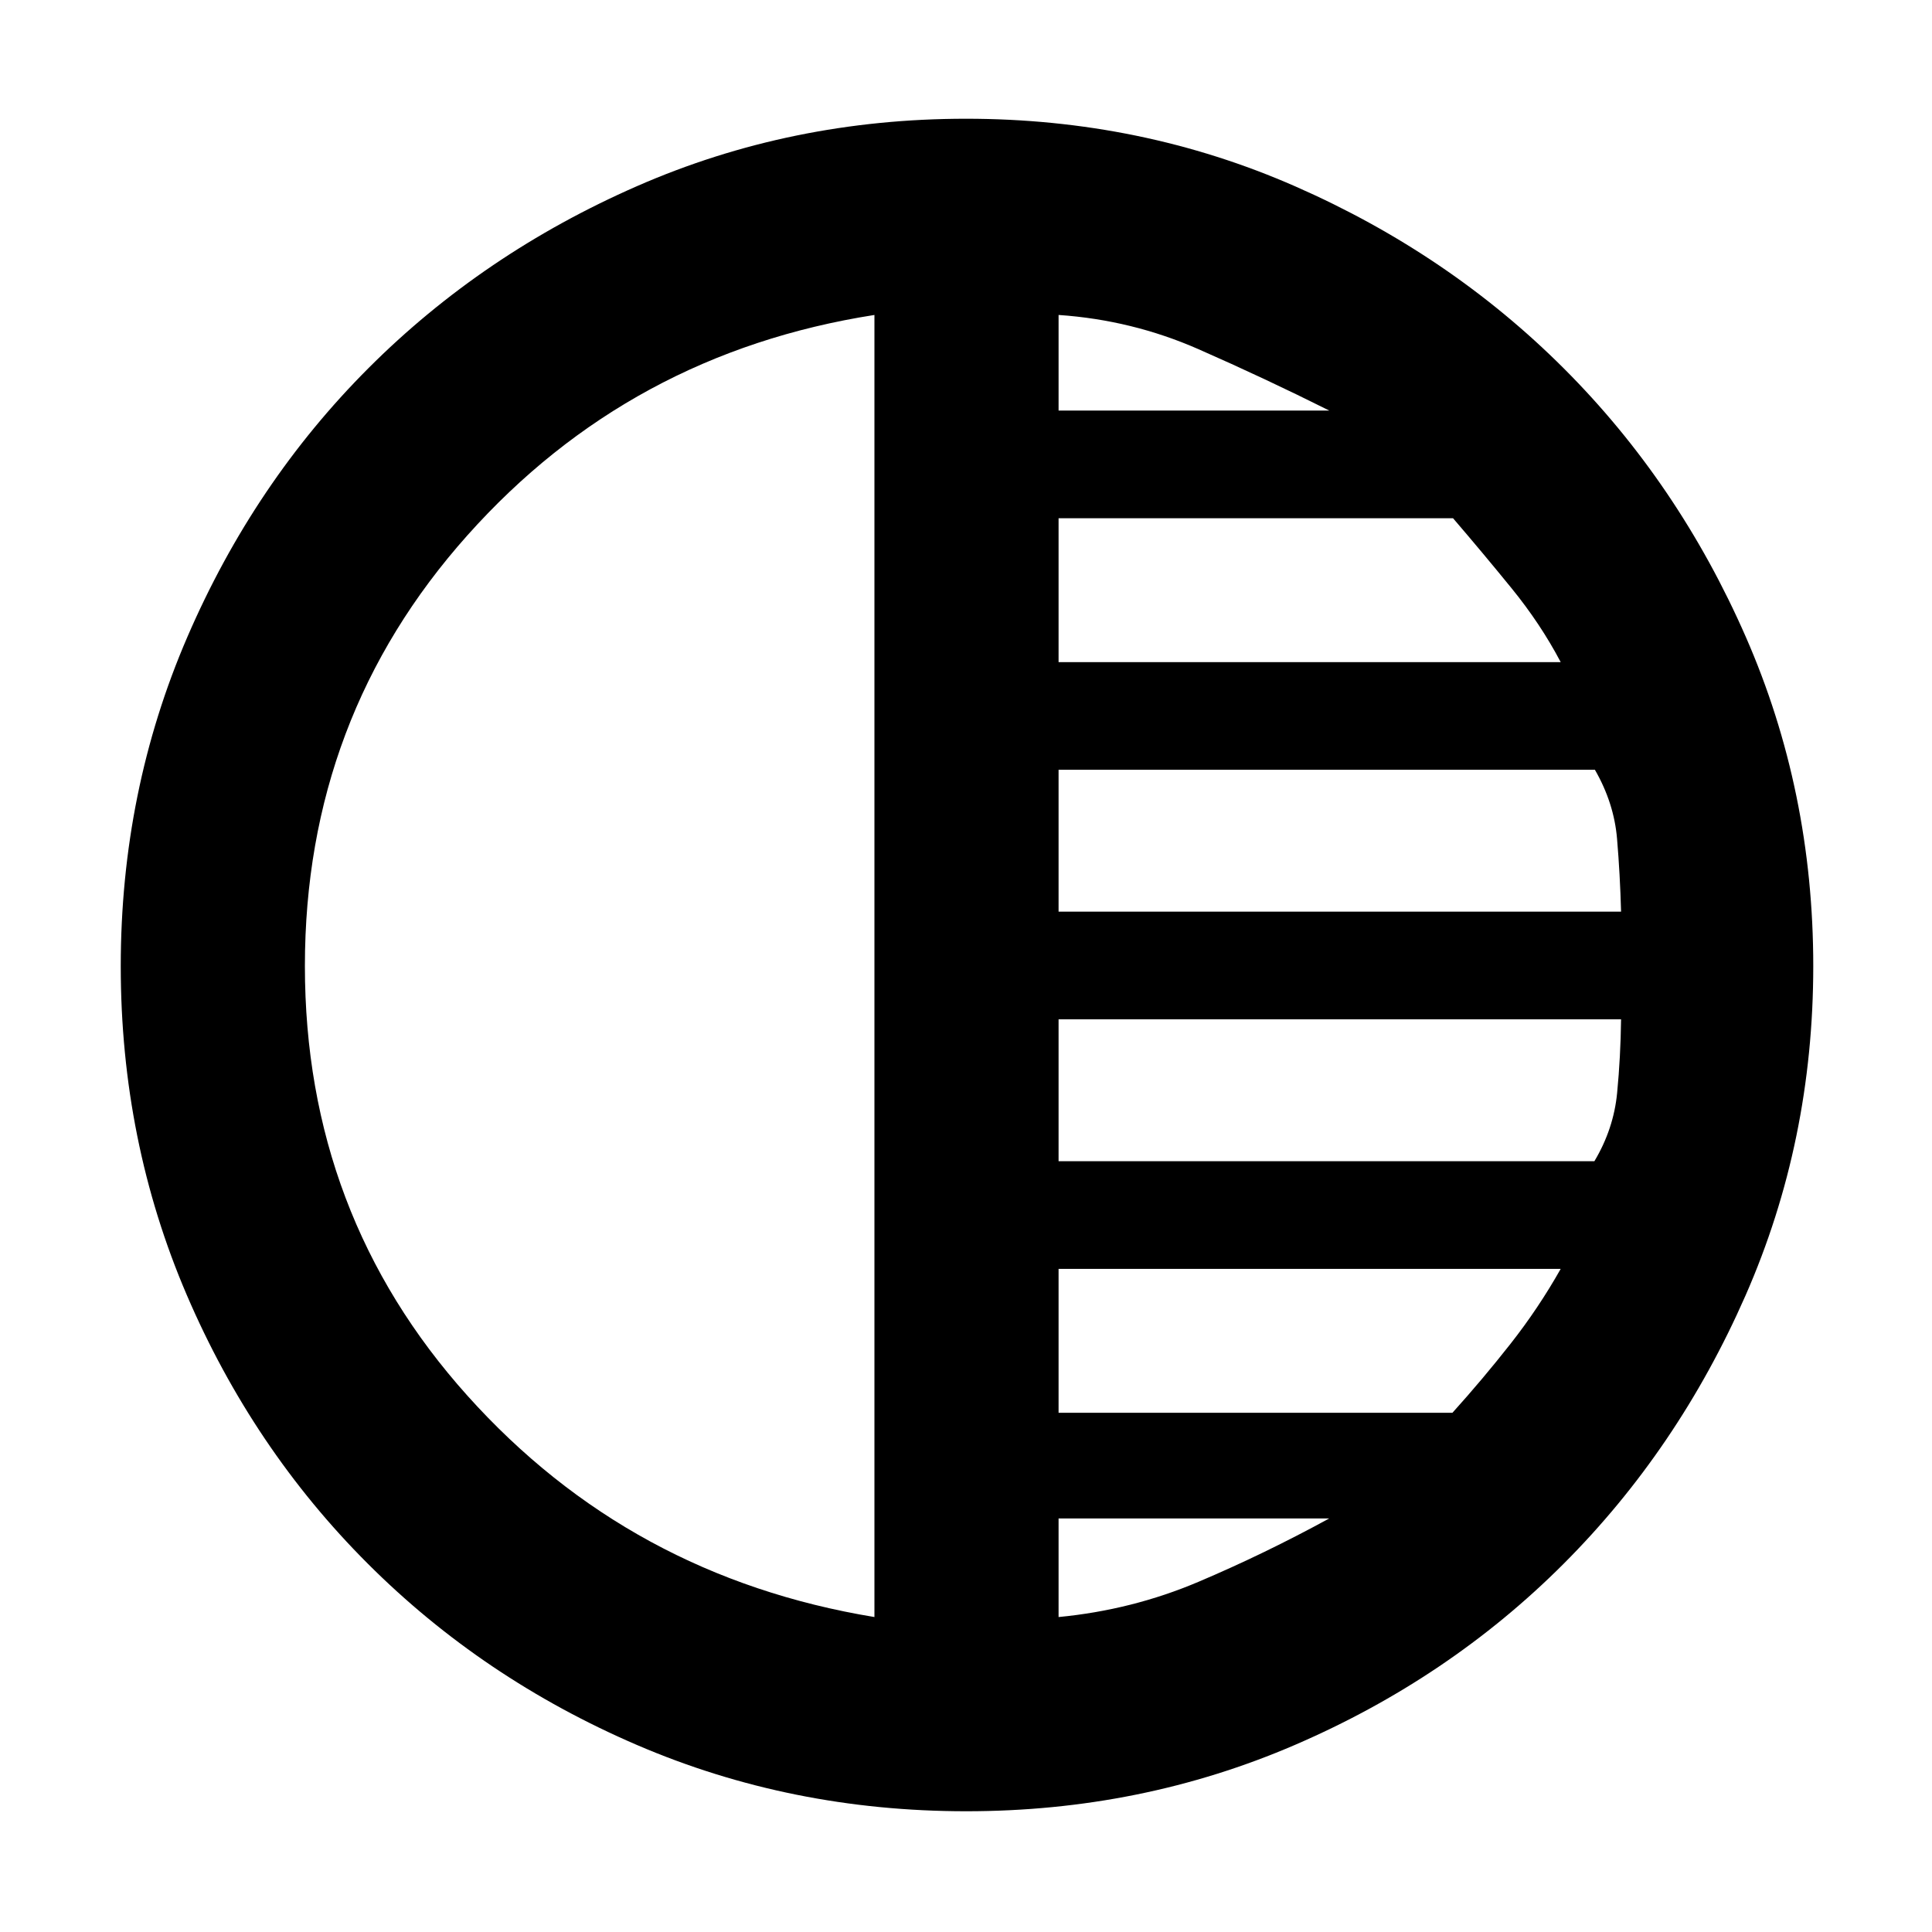 <svg xmlns="http://www.w3.org/2000/svg" height="48" viewBox="0 -960 960 960" width="48"><path d="M480.12-60q-87.03 0-163.58-32.91-76.55-32.92-133.74-90.06-57.19-57.14-90-133.58Q60-392.99 60-479.91q0-87 33.13-163.66 33.13-76.67 90-133.55Q240-834 316.51-867.5 393.03-901 480.02-901q87.07 0 163.65 33.63 76.57 33.63 133.45 90.5Q834-720 867.5-643.49 901-566.97 901-479.98q0 87.07-33.63 163.65-33.63 76.57-90.5 133.45Q720-126 643.53-93q-76.47 33-163.41 33Zm-45.62-96.5v-647Q313-784.5 232.25-694T151.5-480q0 123.5 80.75 213.5t202.25 110Zm91.5 0q36.5-3.5 69.48-17.49 32.98-13.99 65.02-31.51H526v49Zm0-101.5h195.71q14.99-16.62 28.89-34.31t24.9-37.19H526v71.5Zm0-125h266.24q9.57-16 11.3-33.92 1.73-17.91 1.96-36.58H526v70.5Zm0-124h279.5q-.5-18.5-2-36.25t-11-34.25H526v70.5Zm0-124h249.5q-10-19-24.4-36.69-14.4-17.69-29.1-34.81H526v71.5Zm0-125h134.5q-32-16-65-30.5t-69.5-17v47.5Z"/></svg>